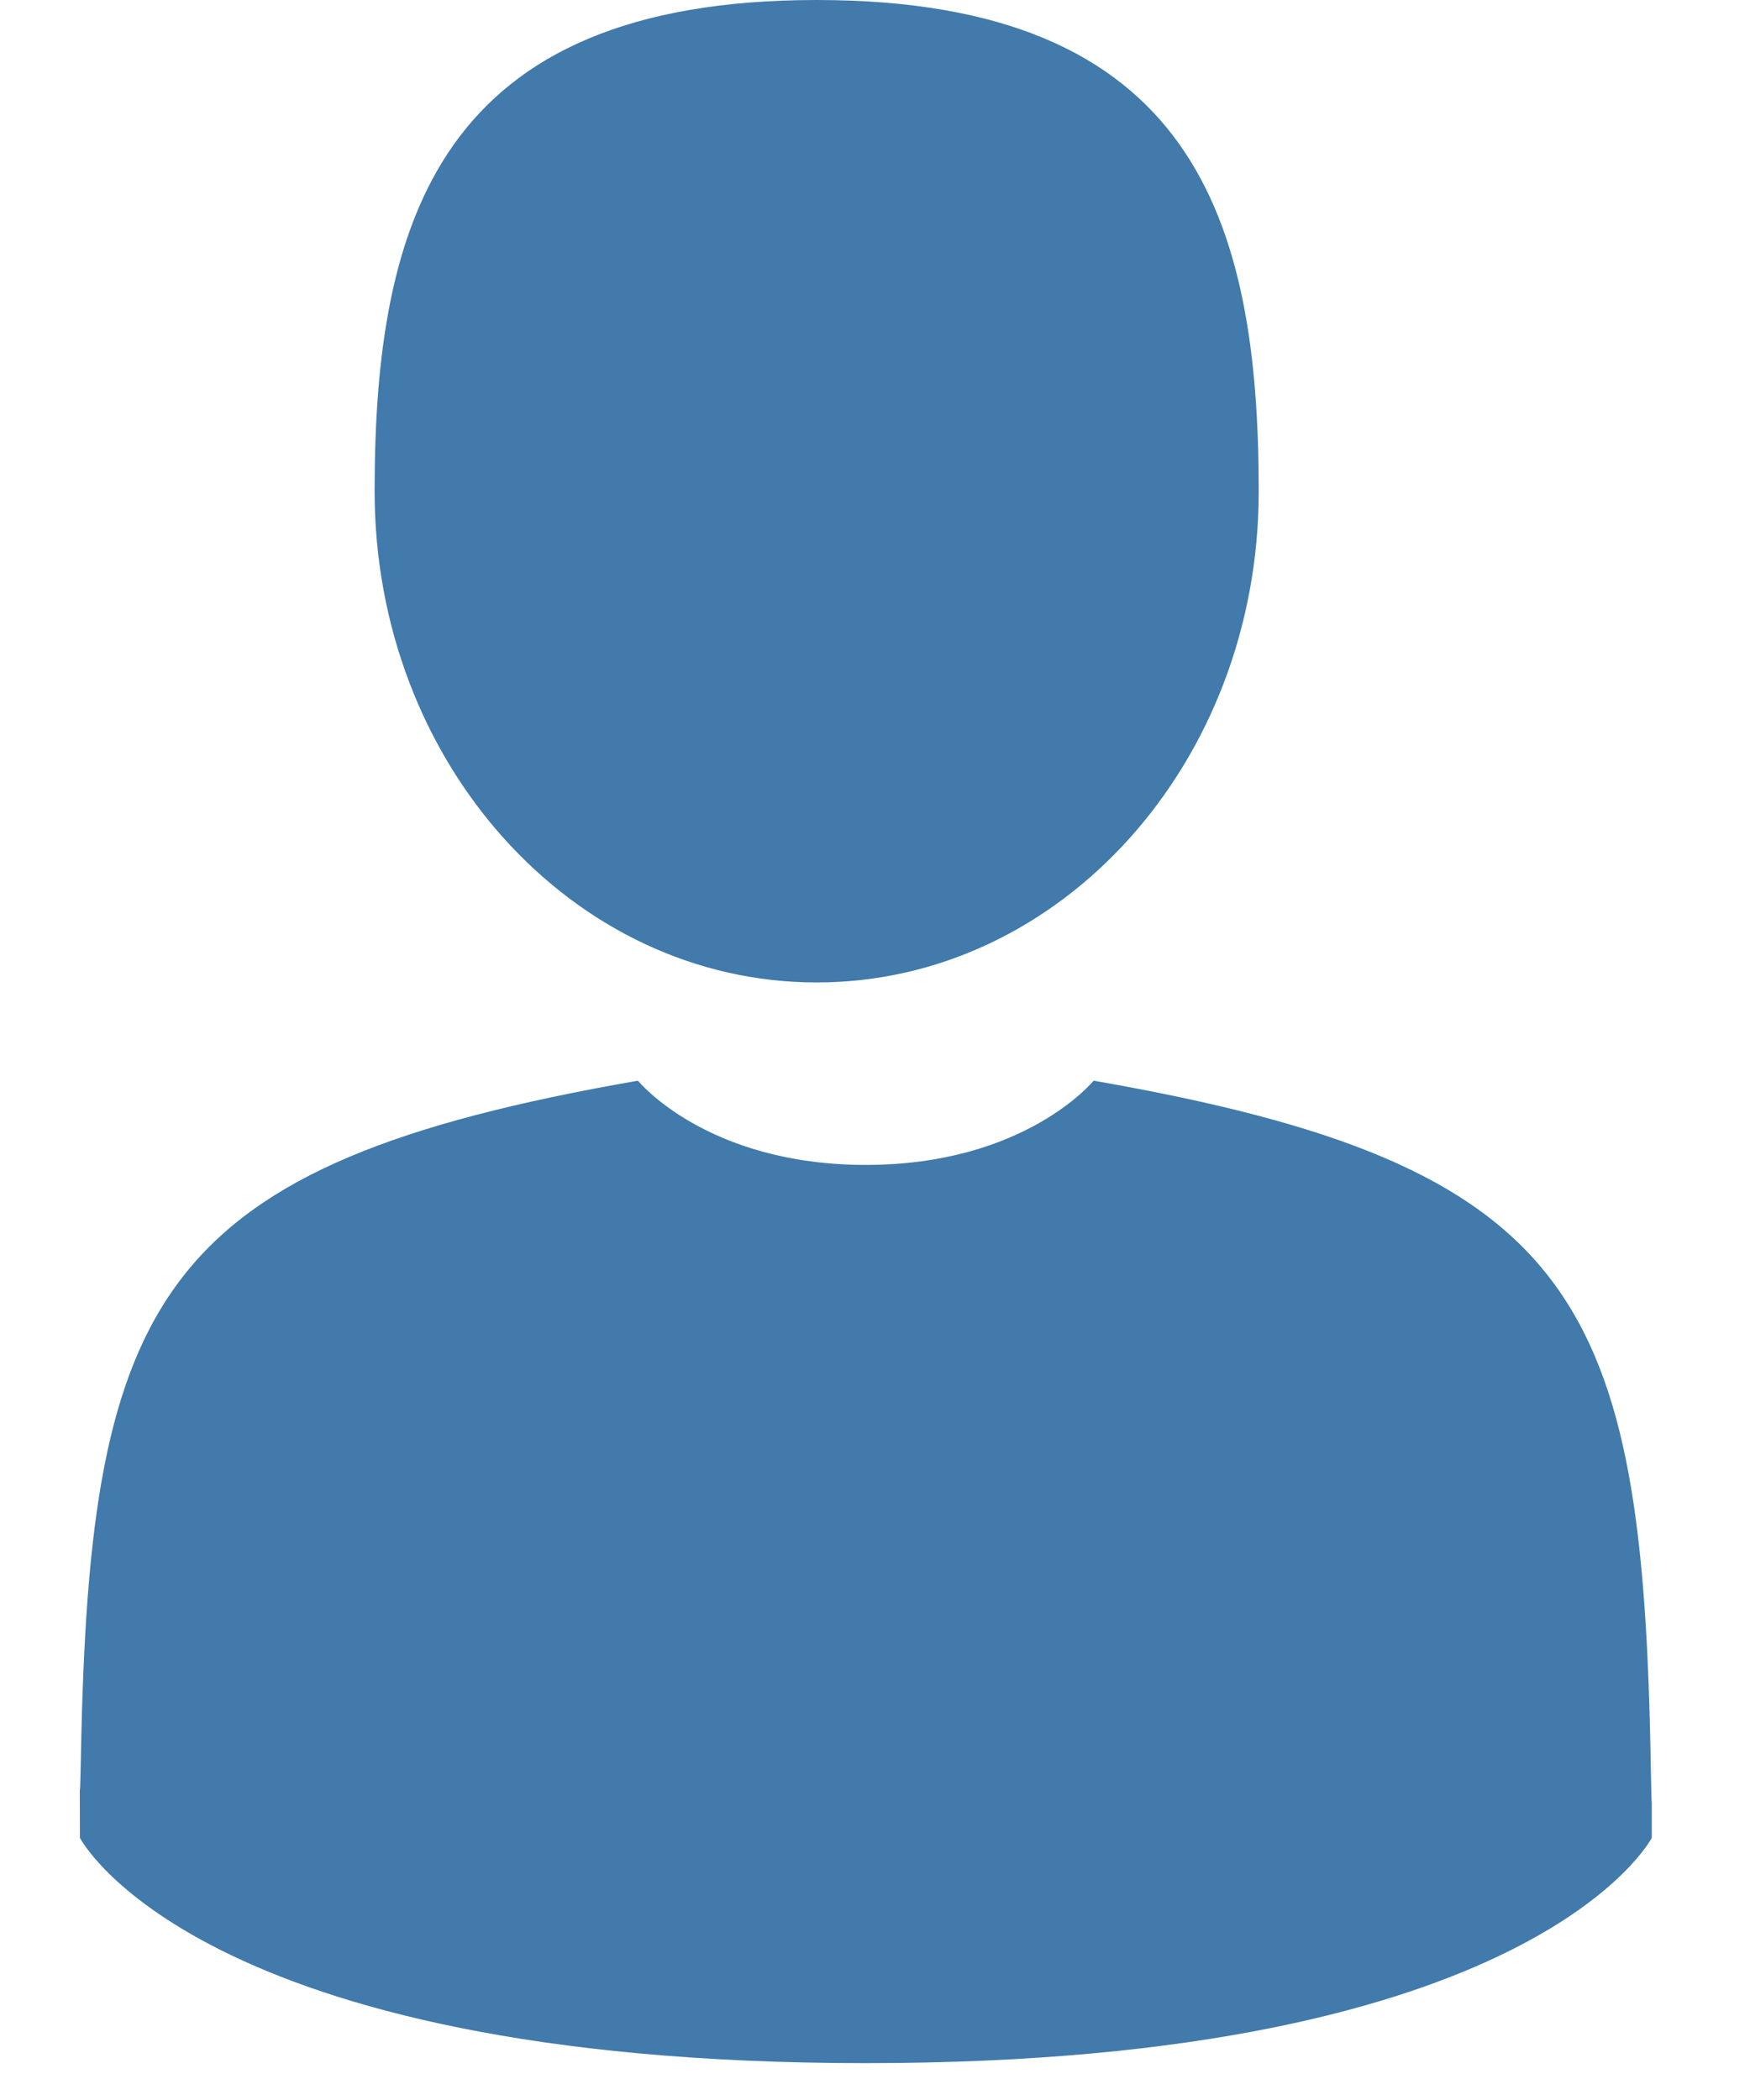 <?xml version="1.0" encoding="UTF-8"?>
<svg width="15px" height="18px" viewBox="0 0 15 18" version="1.1" xmlns="http://www.w3.org/2000/svg" xmlns:xlink="http://www.w3.org/1999/xlink">
    <!-- Generator: Sketch 52.6 (67491) - http://www.bohemiancoding.com/sketch -->
    <title>followers</title>
    <desc>Created with Sketch.</desc>
    <g id="Pages" stroke="none" stroke-width="1" fill="none" fill-rule="evenodd">
        <g id="Search-Result-(search-by-keywords)" transform="translate(-586, -633)" fill="#417AAB">
            <g id="Group-13" transform="translate(576, 444)">
                <g id="Group-11" transform="translate(0, 64)">
                    <g id="Group-10">
                        <g id="followers" transform="translate(9, 125)">
                            <path d="M8,8.421 C10.093,8.421 11.789,6.536 11.789,4.211 C11.789,1.885 11.232,0 8,0 C4.768,0 4.211,1.885 4.211,4.211 C4.211,6.536 5.907,8.421 8,8.421 Z" id="Path"></path>
                            <path d="M15.165,15.224 C15.169,15.184 15.166,14.947 15.165,15.224 Z" id="Path"></path>
                            <path d="M15.15,15.162 C15.084,11.136 14.54,9.989 10.374,9.263 C10.374,9.263 9.788,9.985 8.421,9.985 C7.054,9.985 6.468,9.263 6.468,9.263 C2.348,9.981 1.77,11.111 1.694,15.031 C1.688,15.351 1.685,15.368 1.684,15.331 C1.684,15.4 1.685,15.529 1.685,15.753 C1.685,15.753 2.677,17.684 8.421,17.684 C14.166,17.684 15.158,15.753 15.158,15.753 C15.158,15.609 15.158,15.509 15.158,15.441 C15.157,15.464 15.155,15.419 15.15,15.162 Z" id="Path"></path>
                        </g>
                    </g>
                </g>
            </g>
        </g>
    </g>
</svg>
